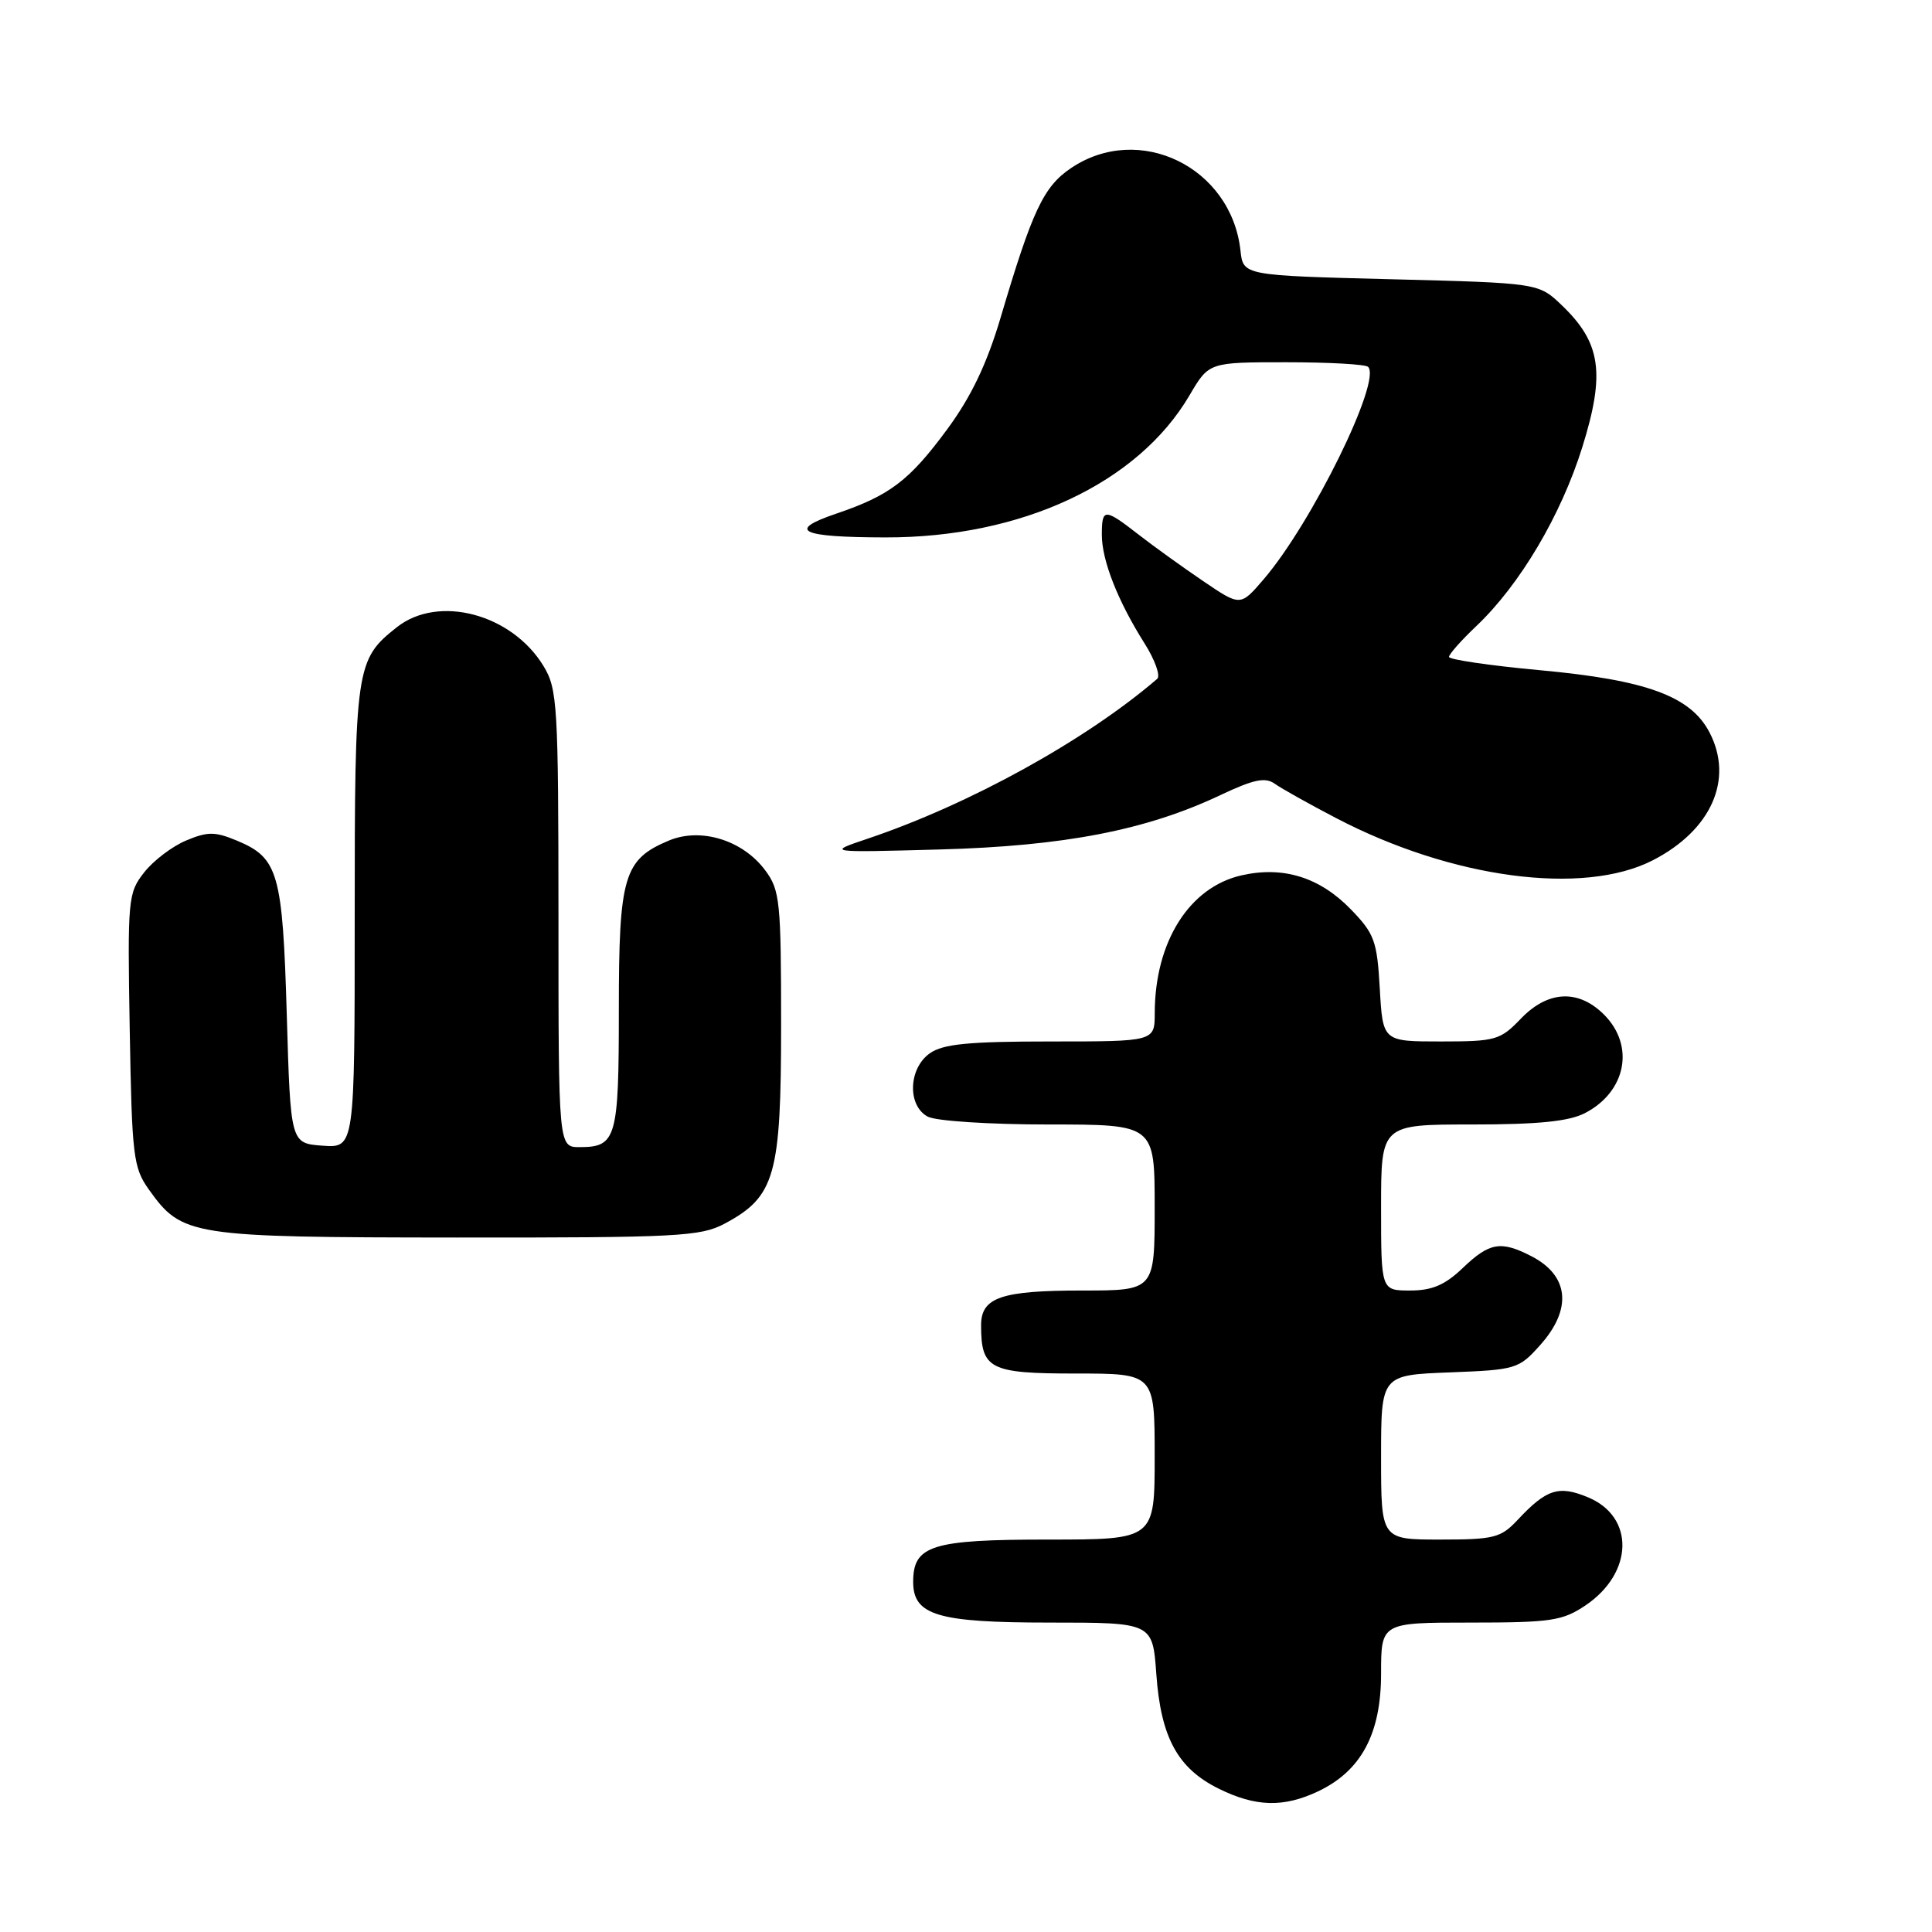 <?xml version="1.0" encoding="UTF-8" standalone="no"?>
<!DOCTYPE svg PUBLIC "-//W3C//DTD SVG 1.1//EN" "http://www.w3.org/Graphics/SVG/1.1/DTD/svg11.dtd" >
<svg xmlns="http://www.w3.org/2000/svg" xmlns:xlink="http://www.w3.org/1999/xlink" version="1.1" viewBox="0 0 256 256">
 <g >
 <path fill="currentColor"
d=" M 174.66 237.36 C 180.37 234.65 183.00 229.73 183.00 221.77 C 183.00 215.00 183.00 215.00 194.85 215.00 C 205.53 215.00 207.04 214.77 210.09 212.72 C 216.45 208.43 216.64 201.00 210.44 198.41 C 206.54 196.78 204.92 197.30 201.08 201.41 C 198.87 203.77 197.96 204.00 190.83 204.00 C 183.00 204.00 183.00 204.00 183.00 193.10 C 183.00 182.20 183.00 182.20 192.08 181.85 C 200.89 181.51 201.25 181.40 204.08 178.23 C 208.35 173.46 207.92 169.04 202.93 166.46 C 198.87 164.37 197.38 164.62 193.84 168.00 C 191.47 170.27 189.77 171.00 186.85 171.00 C 183.00 171.00 183.00 171.00 183.00 160.00 C 183.00 149.00 183.00 149.00 195.05 149.00 C 203.84 149.00 207.89 148.59 210.02 147.49 C 215.48 144.66 216.66 138.57 212.55 134.45 C 209.14 131.04 205.10 131.24 201.50 135.00 C 198.79 137.82 198.18 138.00 190.93 138.00 C 183.23 138.00 183.23 138.00 182.83 131.02 C 182.47 124.68 182.13 123.73 179.00 120.50 C 174.87 116.24 170.03 114.73 164.50 115.99 C 157.58 117.56 153.02 124.81 153.01 134.25 C 153.00 138.00 153.00 138.00 139.22 138.00 C 128.37 138.00 124.97 138.33 123.22 139.56 C 120.37 141.55 120.20 146.50 122.93 147.96 C 124.00 148.54 131.15 149.00 138.93 149.00 C 153.00 149.00 153.00 149.00 153.00 160.00 C 153.00 171.00 153.00 171.00 143.43 171.00 C 132.66 171.00 130.00 171.91 130.00 175.60 C 130.00 181.42 131.13 182.00 142.54 182.00 C 153.00 182.00 153.00 182.00 153.00 193.00 C 153.00 204.00 153.00 204.00 138.83 204.00 C 123.46 204.00 121.00 204.77 121.00 209.60 C 121.00 214.04 124.23 215.00 139.09 215.00 C 152.73 215.00 152.73 215.00 153.22 221.85 C 153.82 230.22 156.05 234.32 161.47 237.00 C 166.37 239.43 170.08 239.53 174.66 237.36 Z  M 96.02 162.14 C 102.71 158.56 103.50 155.78 103.50 135.83 C 103.50 119.45 103.35 117.94 101.40 115.33 C 98.44 111.33 92.88 109.61 88.65 111.37 C 82.65 113.88 82.00 116.07 82.00 133.76 C 82.00 150.86 81.68 152.00 76.80 152.00 C 74.00 152.00 74.00 152.00 74.00 121.75 C 73.99 93.33 73.87 91.30 72.01 88.24 C 67.80 81.34 58.11 78.77 52.61 83.09 C 47.14 87.40 47.00 88.32 47.00 121.51 C 47.00 152.11 47.00 152.11 42.75 151.81 C 38.50 151.50 38.50 151.50 38.00 134.50 C 37.45 115.67 36.88 113.68 31.42 111.40 C 28.49 110.18 27.53 110.17 24.67 111.37 C 22.84 112.13 20.33 114.03 19.11 115.59 C 16.96 118.32 16.89 119.08 17.19 136.46 C 17.48 153.22 17.66 154.72 19.72 157.61 C 24.13 163.79 25.16 163.95 60.52 163.98 C 89.86 164.00 92.82 163.84 96.02 162.14 Z  M 218.99 114.00 C 226.75 110.02 229.75 103.28 226.53 97.07 C 224.04 92.25 218.18 90.10 203.99 88.80 C 197.40 88.19 192.00 87.40 192.00 87.04 C 192.00 86.69 193.63 84.84 195.63 82.95 C 201.41 77.46 206.85 68.27 209.67 59.23 C 212.72 49.44 212.14 45.43 206.96 40.46 C 203.87 37.50 203.87 37.50 184.30 37.00 C 164.73 36.50 164.73 36.50 164.37 33.21 C 163.16 22.14 150.94 16.19 141.92 22.27 C 138.27 24.73 136.79 27.88 132.57 42.14 C 130.76 48.22 128.69 52.56 125.54 56.84 C 120.50 63.69 117.90 65.66 110.78 68.07 C 104.19 70.31 106.03 71.19 117.31 71.21 C 135.37 71.25 150.79 64.04 157.63 52.36 C 160.19 48.00 160.19 48.00 170.43 48.00 C 176.06 48.00 180.94 48.27 181.28 48.61 C 183.11 50.44 173.81 69.35 167.43 76.77 C 164.36 80.35 164.36 80.35 159.43 77.00 C 156.72 75.16 152.86 72.39 150.86 70.83 C 146.33 67.31 146.00 67.32 146.00 70.88 C 146.00 74.26 148.12 79.65 151.65 85.24 C 153.04 87.43 153.79 89.55 153.34 89.95 C 143.85 98.10 128.50 106.57 115.00 111.12 C 109.50 112.97 109.50 112.97 124.50 112.56 C 141.01 112.11 151.88 110.01 161.72 105.35 C 166.12 103.27 167.65 102.95 168.91 103.85 C 169.78 104.47 173.45 106.53 177.06 108.41 C 192.38 116.41 209.77 118.72 218.99 114.00 Z "/>
</g>
</svg>